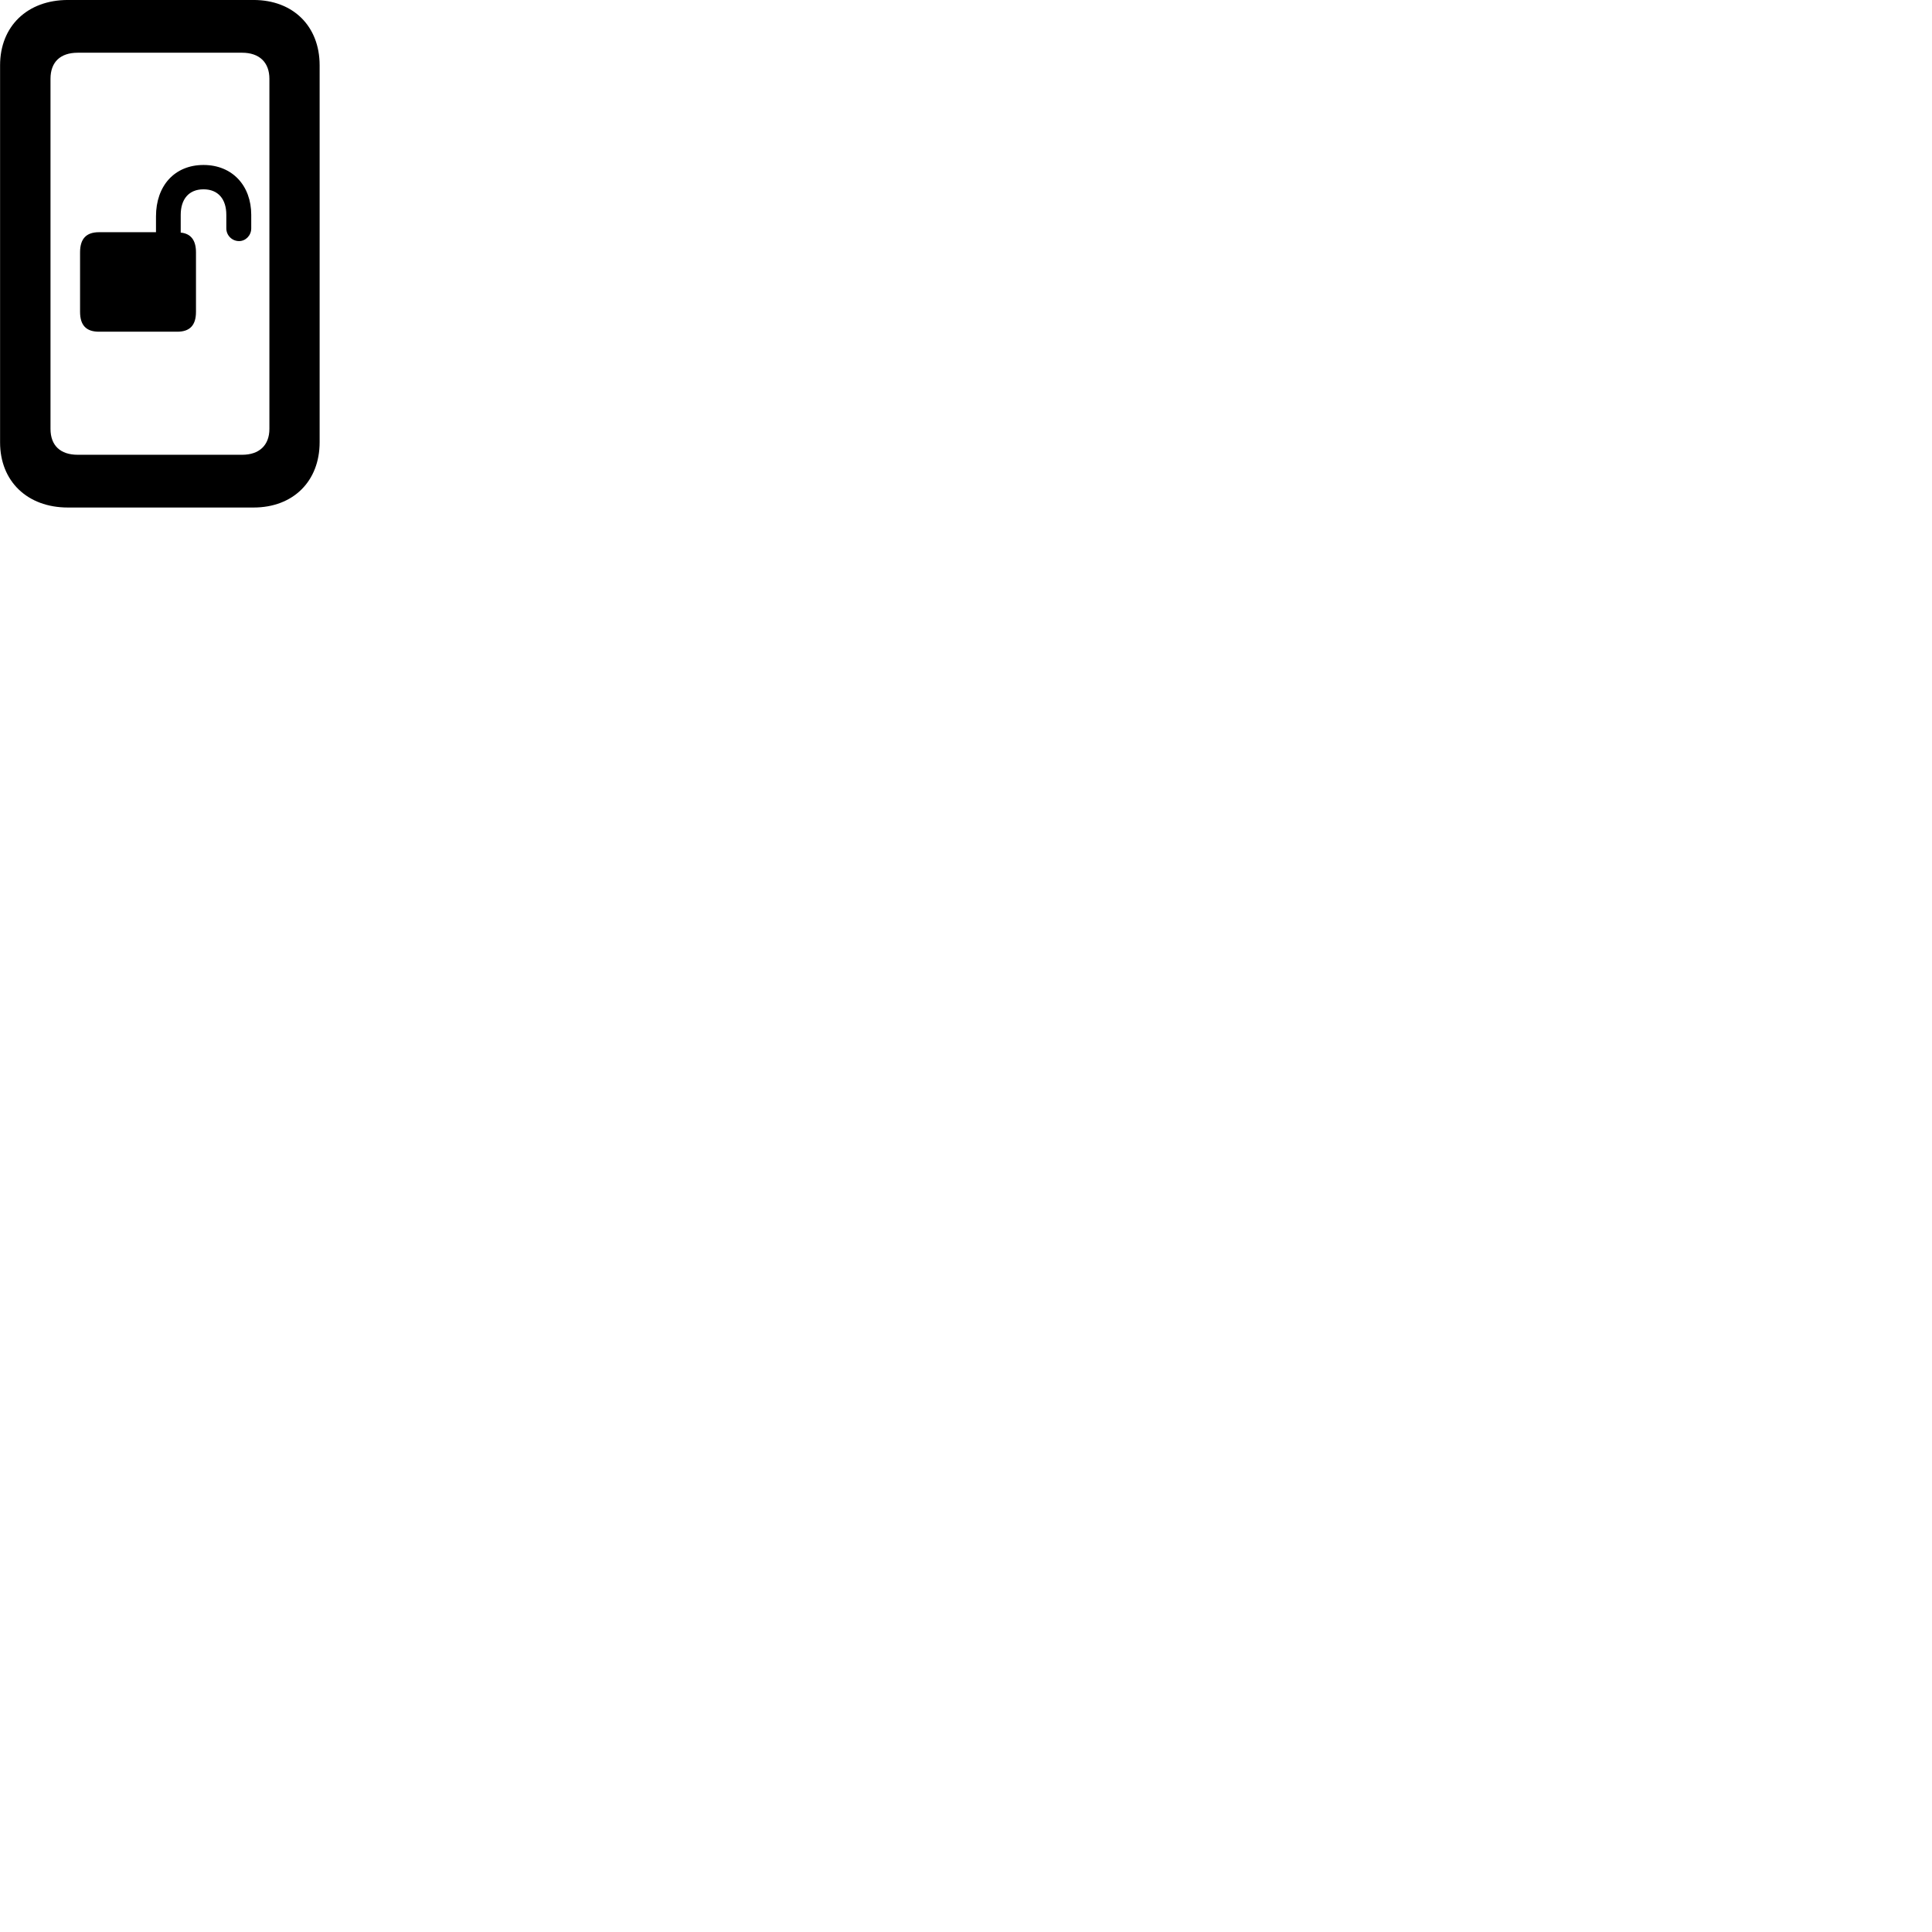 
        <svg xmlns="http://www.w3.org/2000/svg" viewBox="0 0 100 100">
            <path d="M0.004 22.899C0.004 24.909 1.414 26.269 3.514 26.269H13.124C15.174 26.269 16.544 24.909 16.544 22.889V3.379C16.544 1.359 15.174 -0.001 13.124 -0.001H3.514C1.414 -0.001 0.004 1.359 0.004 3.379ZM2.614 22.199V4.079C2.614 3.209 3.124 2.729 4.024 2.729H12.534C13.414 2.729 13.944 3.219 13.944 4.079V22.199C13.944 23.049 13.414 23.539 12.534 23.539H4.024C3.124 23.539 2.614 23.059 2.614 22.199ZM4.144 16.139C4.144 16.839 4.464 17.169 5.124 17.169H9.174C9.824 17.169 10.144 16.839 10.144 16.139V13.059C10.144 12.429 9.874 12.089 9.354 12.039V11.119C9.354 10.309 9.774 9.799 10.534 9.799C11.294 9.799 11.714 10.309 11.714 11.119V11.819C11.714 12.189 12.014 12.479 12.374 12.479C12.714 12.479 13.004 12.189 13.004 11.819V11.119C13.004 9.619 12.034 8.539 10.534 8.539C9.034 8.539 8.074 9.619 8.074 11.199V12.019H5.124C4.464 12.019 4.144 12.359 4.144 13.059Z" />
        </svg>
    